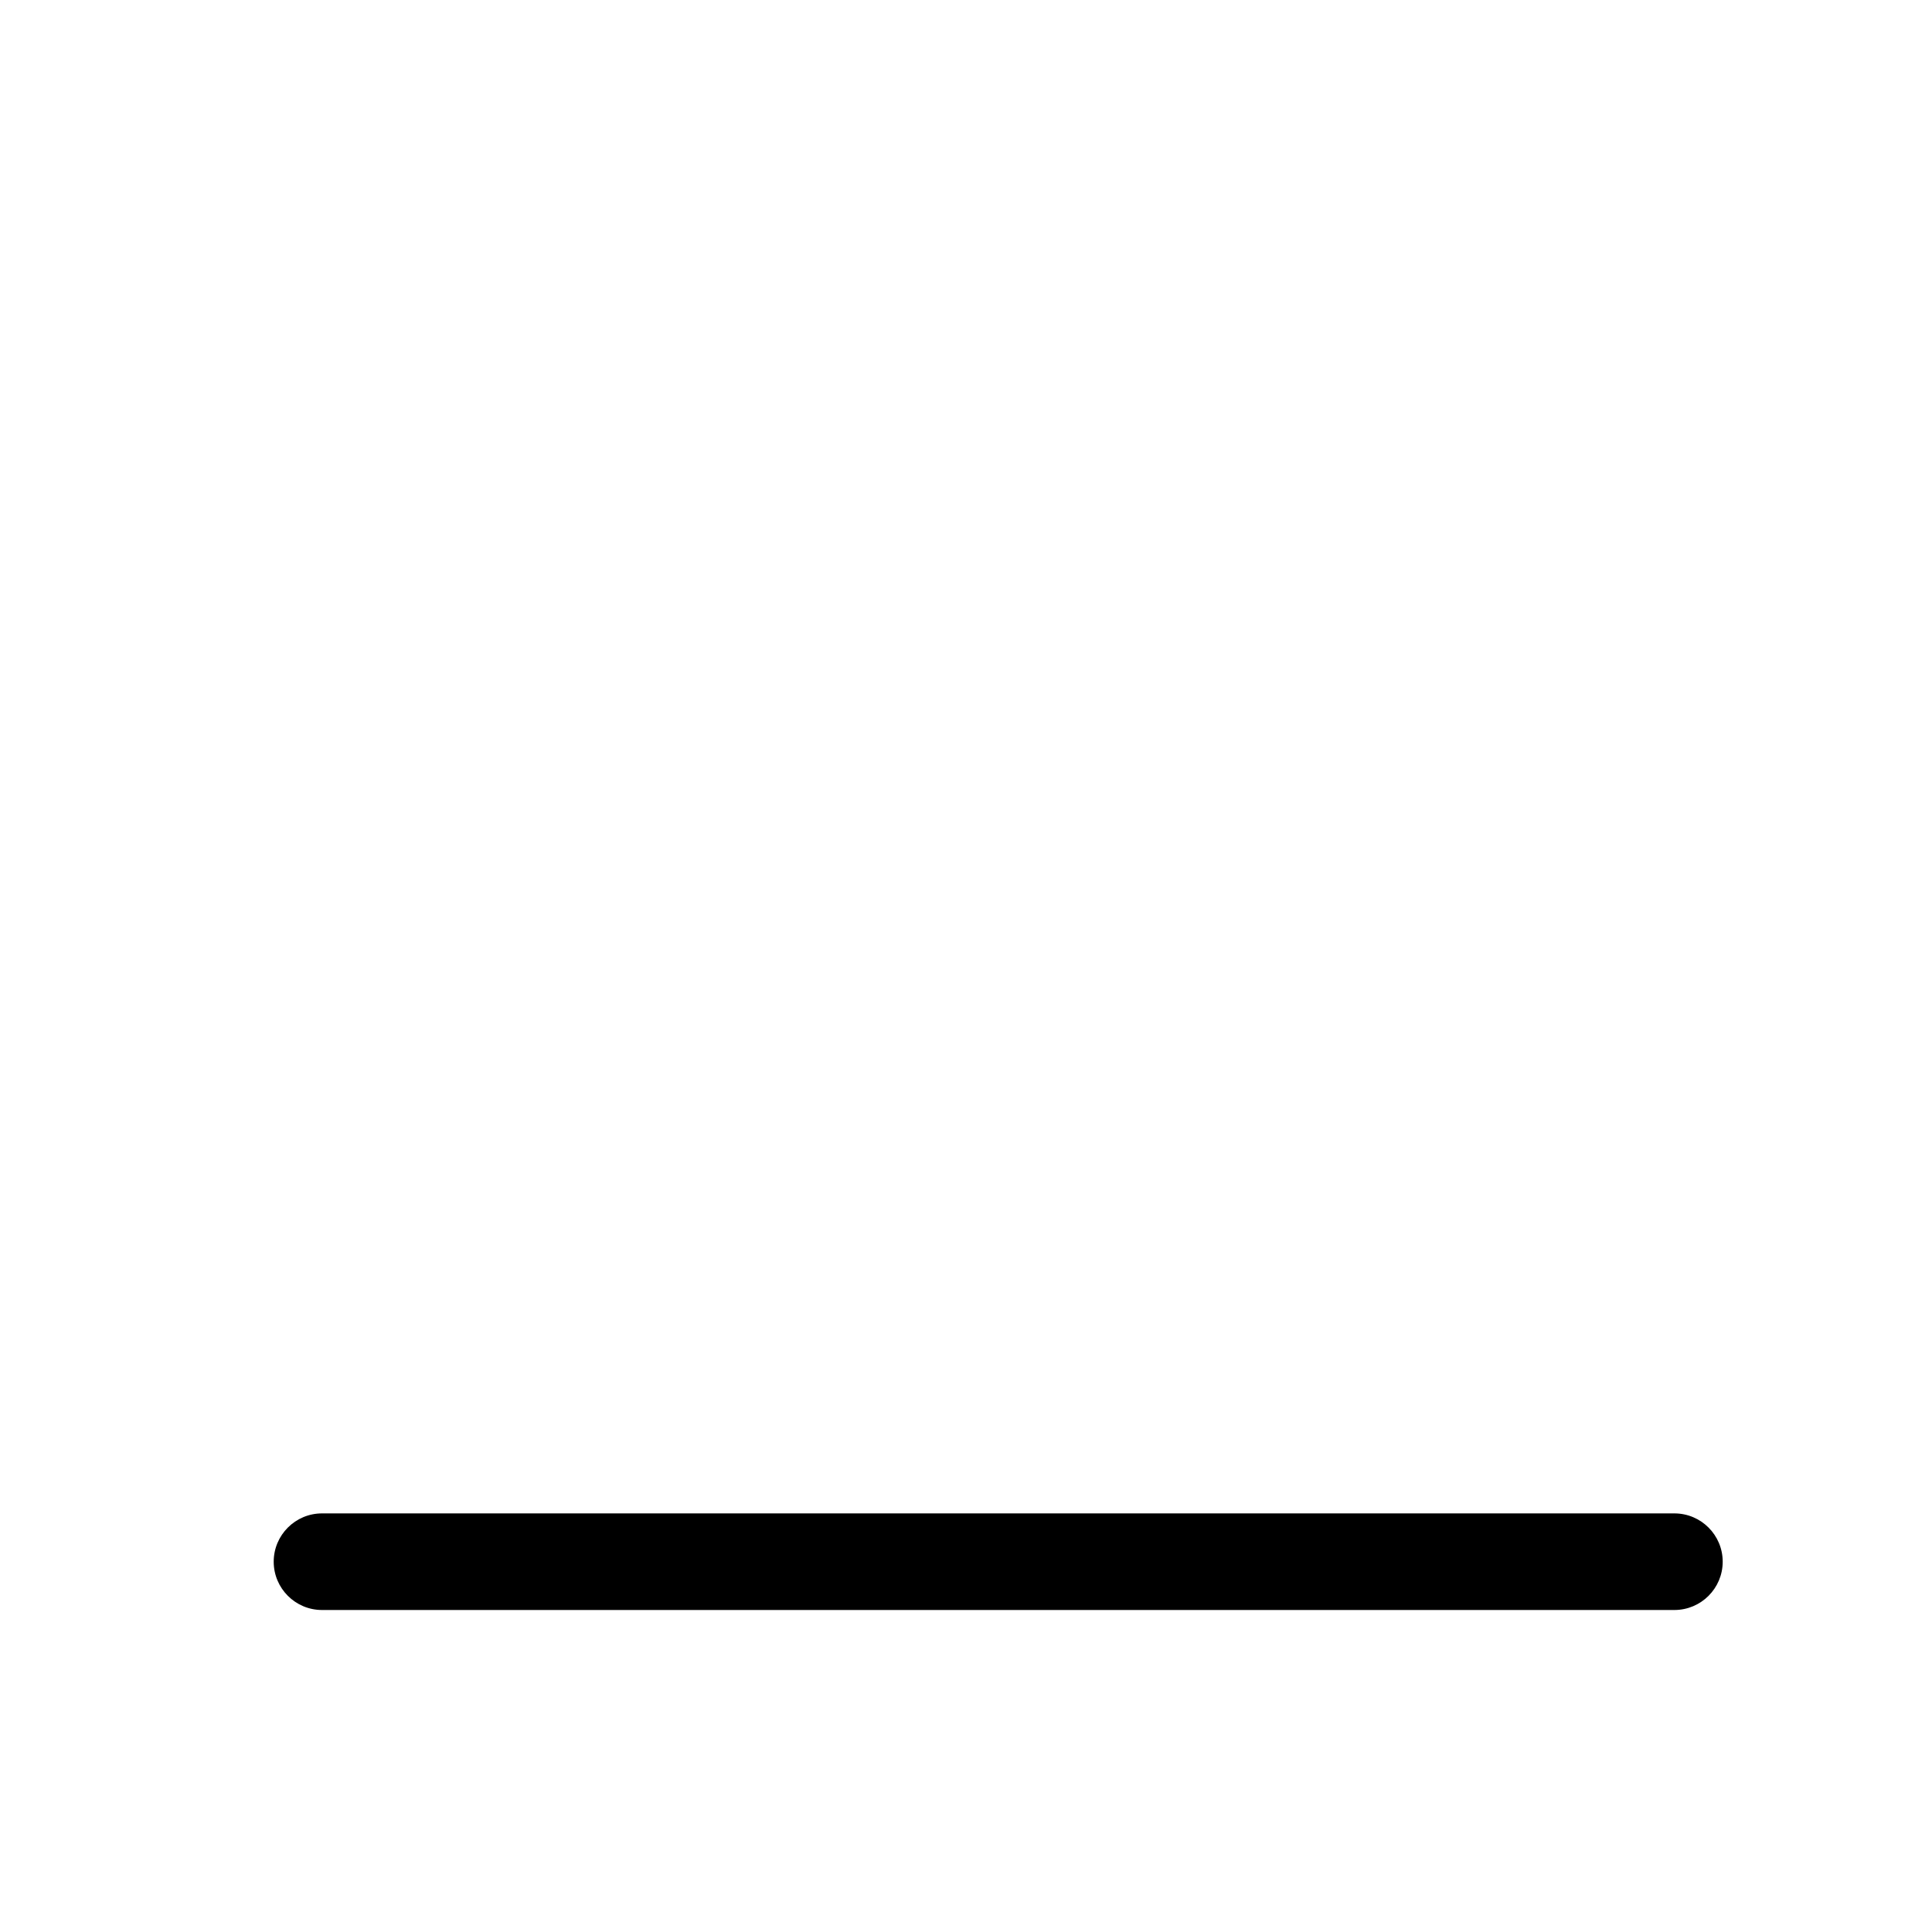 <svg width="24" height="24" viewBox="0 0 24 24" xmlns="http://www.w3.org/2000/svg">
    <path d="M3.4 19.4C3.4 19.069 3.669 18.8 4 18.8H20.8C21.131 18.8 21.4 19.069 21.4 19.4C21.4 19.731 21.131 20 20.8 20H4C3.669 20 3.4 19.731 3.4 19.4Z"/>
</svg>
